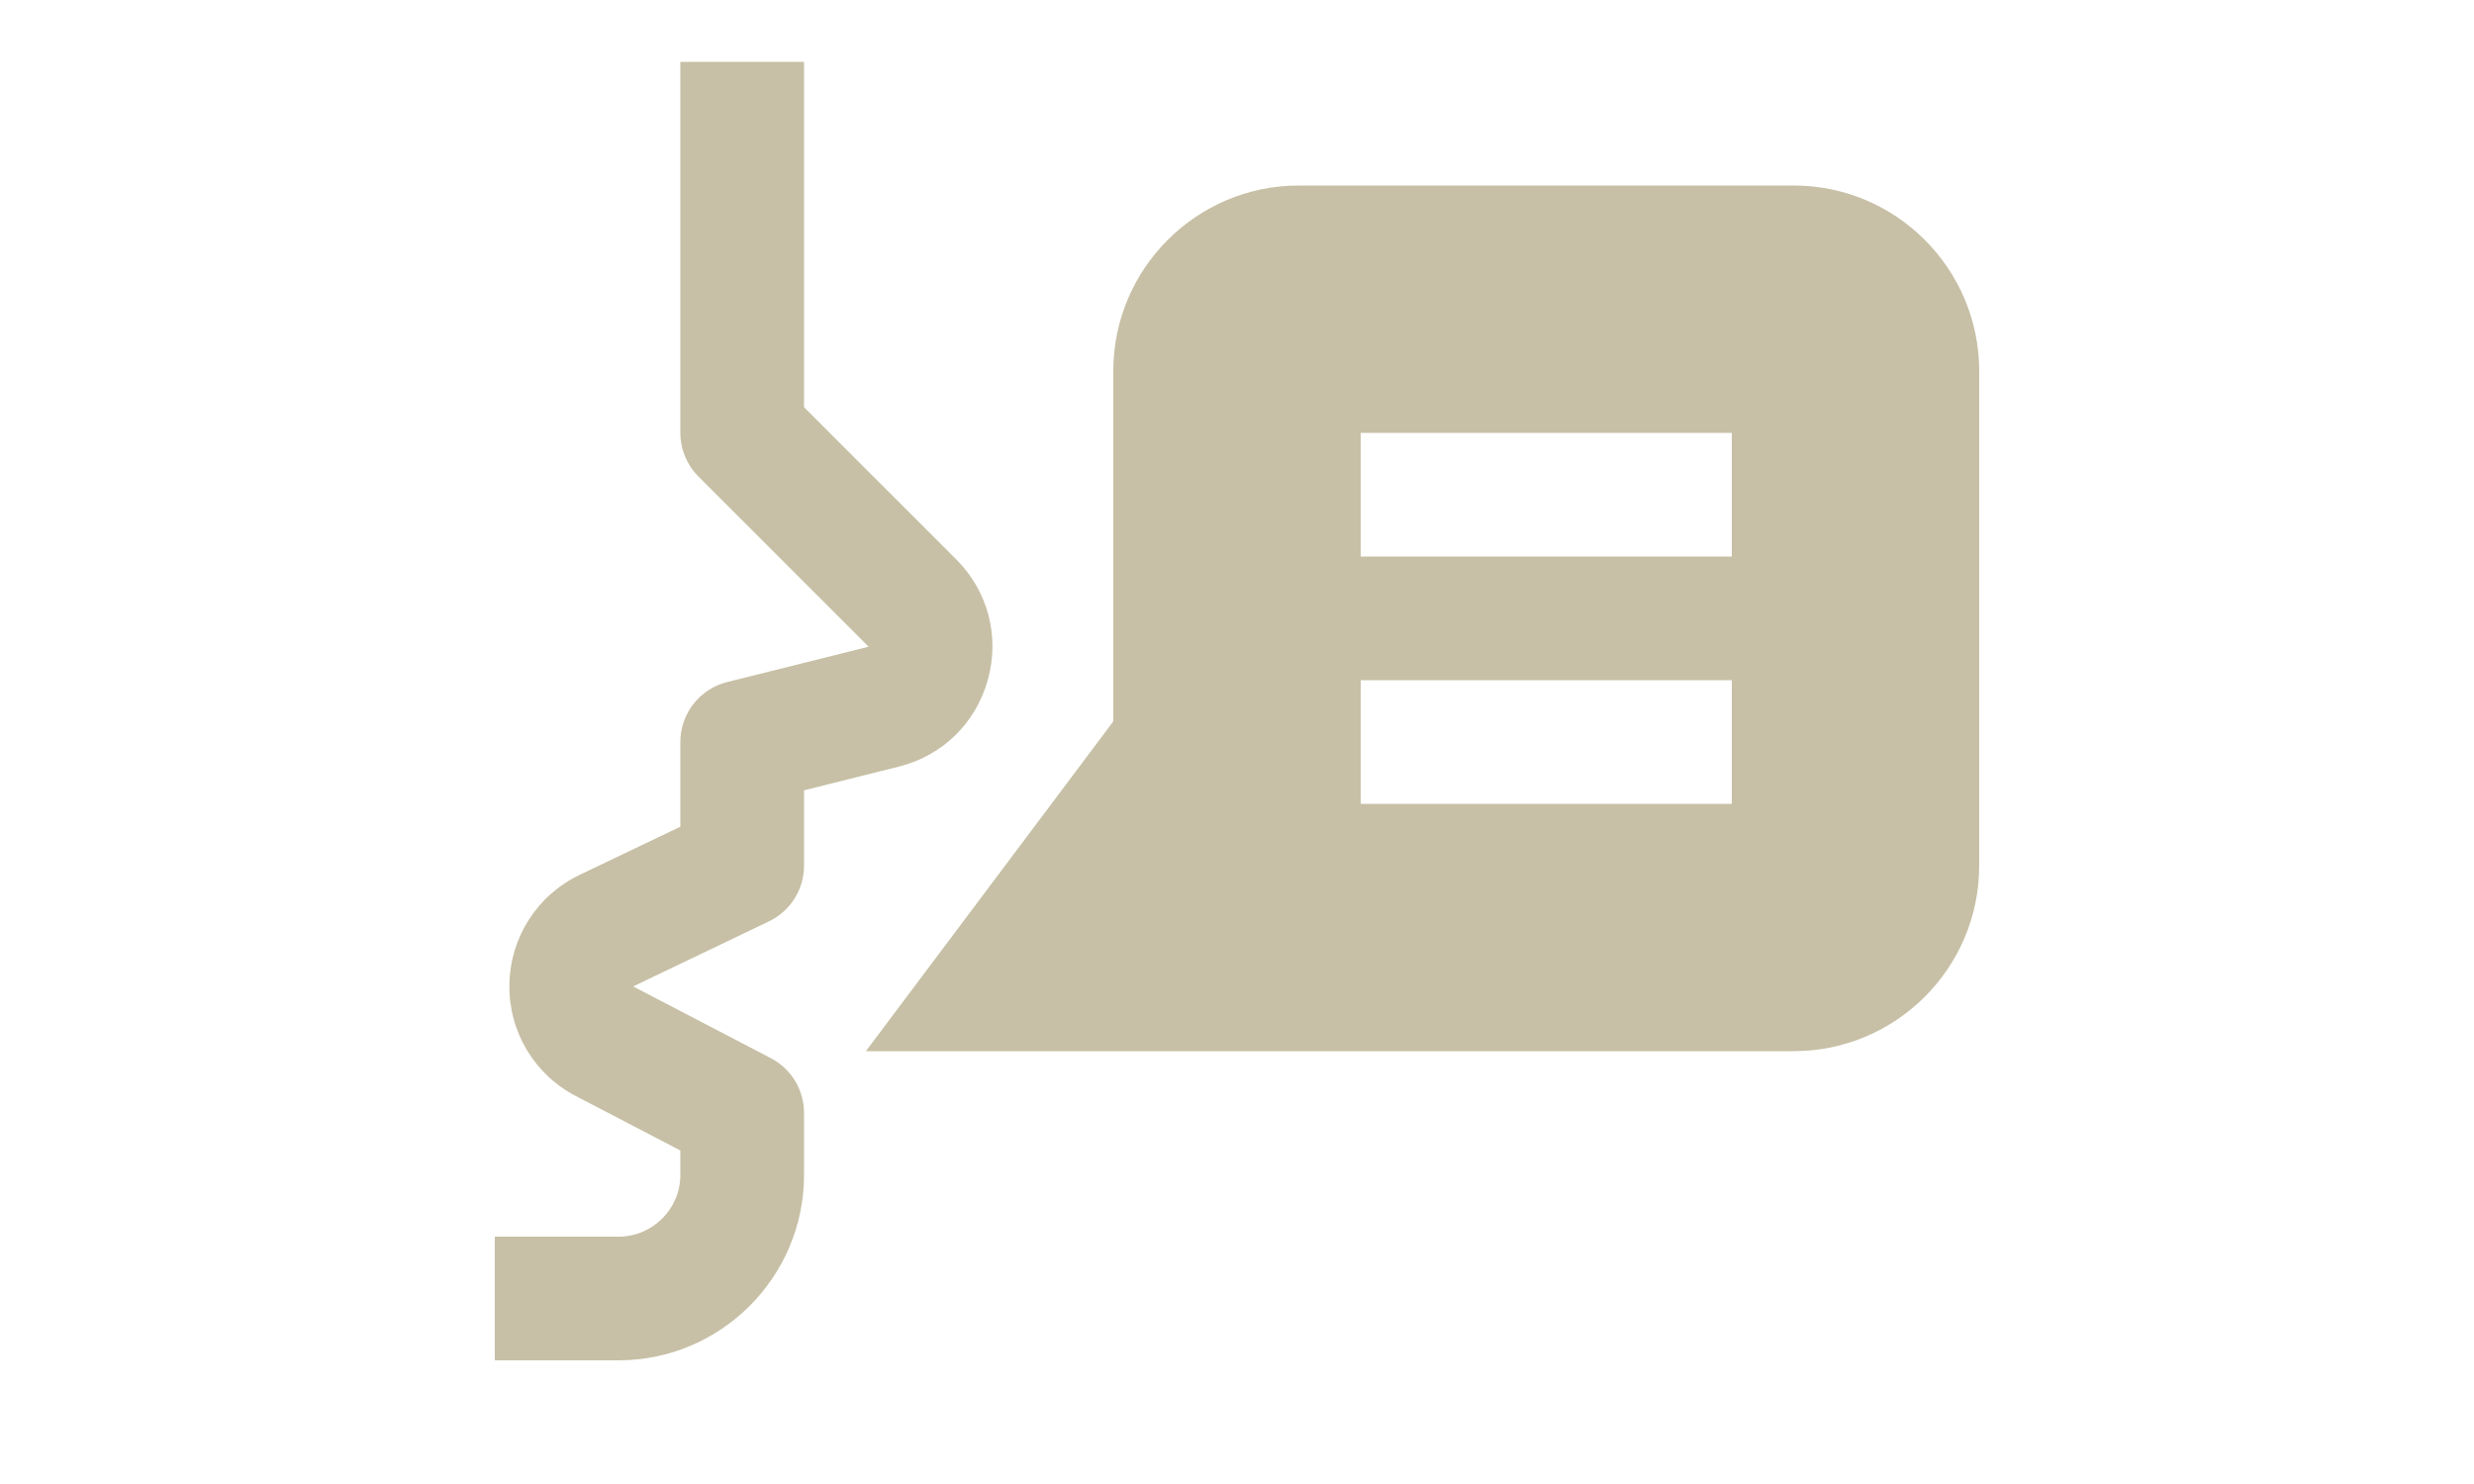<svg width="40" height="24" viewBox="0 0 24 24" fill="none" xmlns="http://www.w3.org/2000/svg">
<path d="M2 22H0V20H2C2.552 20 3 19.552 3 19V18.606L1.312 17.727C0.635 17.374 0.223 16.682 0.236 15.919C0.25 15.156 0.684 14.479 1.373 14.148L3 13.37V12C3 11.541 3.312 11.141 3.758 11.03L6.044 10.459L3.293 7.707C3.105 7.52 3 7.266 3 7V1H5V6.586L7.458 9.044C7.975 9.561 8.166 10.289 7.972 10.993C7.777 11.696 7.238 12.222 6.529 12.399L5 12.781V14C5 14.385 4.779 14.735 4.432 14.901L2.237 15.953L4.463 17.113C4.793 17.285 5 17.627 5 18V19C5 20.654 3.654 22 2 22Z" fill="#C7C0A6"/>
<path d="M21 3H13C11.346 3 10 4.346 10 6V11.667L6 17H21C22.654 17 24 15.654 24 14V6C24 4.346 22.654 3 21 3ZM20 13H14V11H20V13ZM20 9H14V7H20V9Z" fill="#C7C0A6"/>
</svg>
